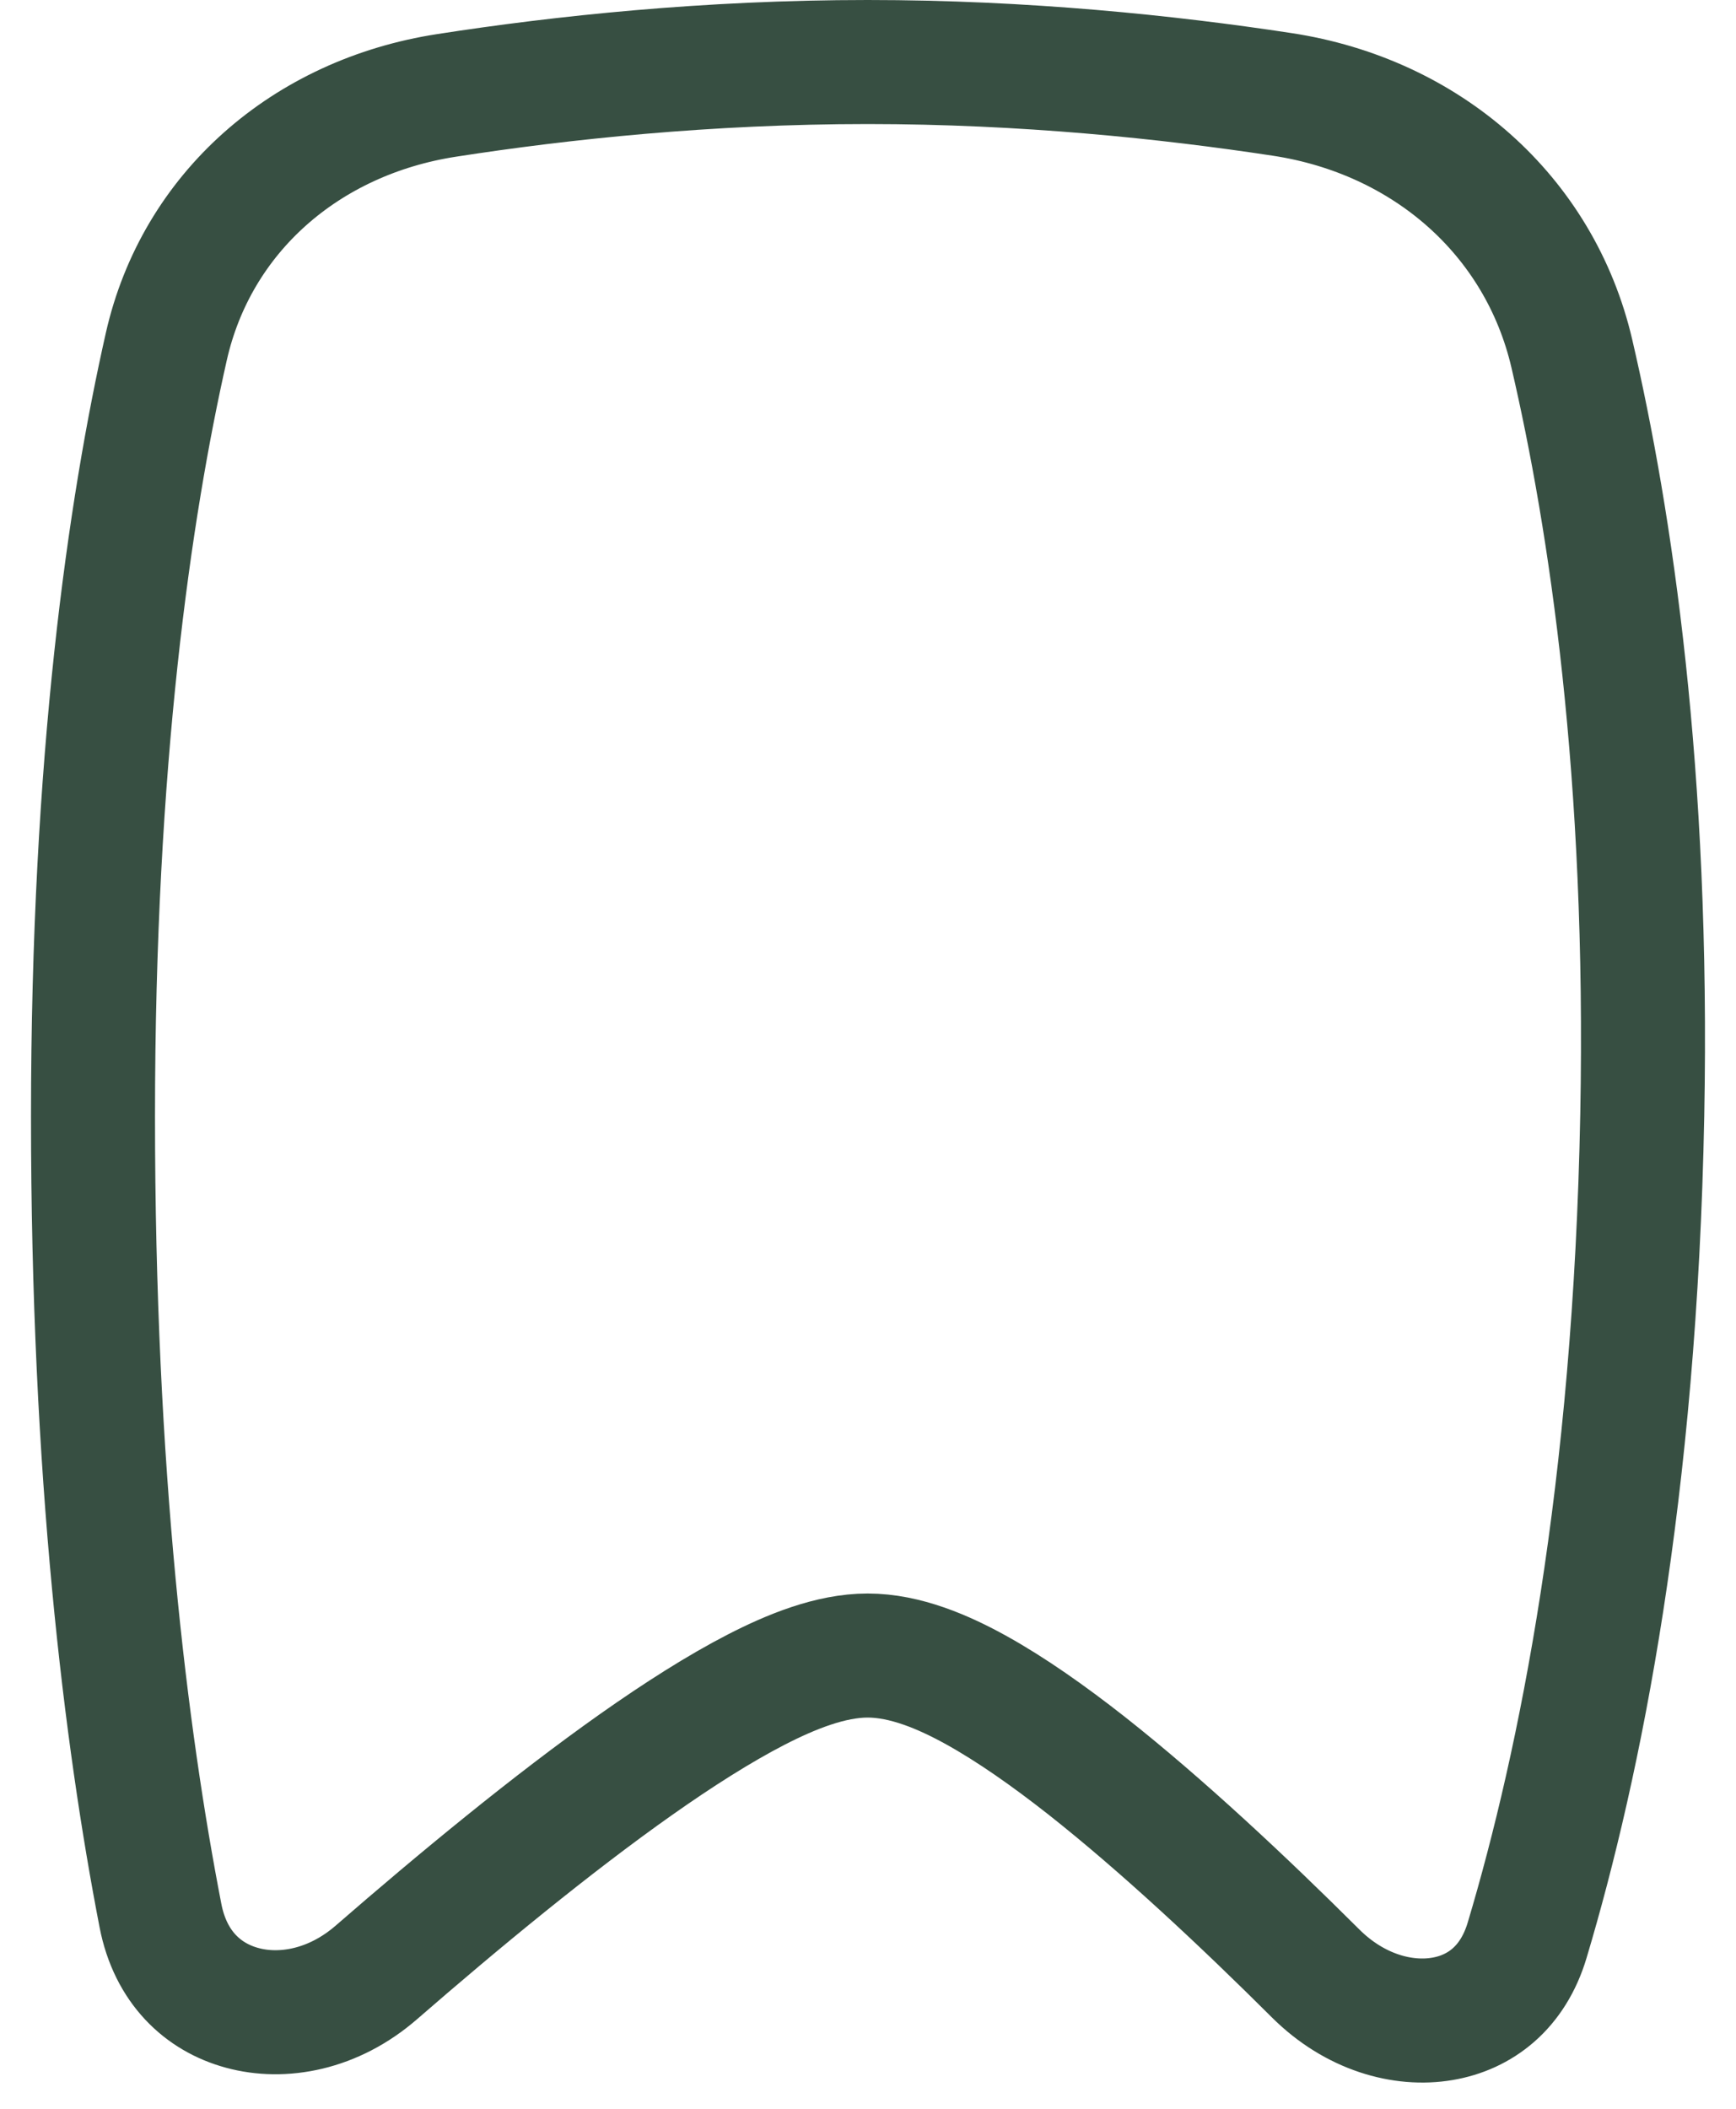 <svg width="14" height="17" viewBox="0 0 14 17" fill="none" stroke="#374f42" xmlns="http://www.w3.org/2000/svg">
    <path d="M6.997 0.5C8.261 0.5 9.421 0.621 10.34 0.761C11.504 0.938 12.416 1.735 12.676 2.85C12.989 4.195 13.297 6.241 13.244 8.99C13.186 12.023 12.743 14.212 12.316 15.64C12.201 16.026 11.934 16.224 11.632 16.275C11.316 16.329 10.926 16.224 10.609 15.908C10.033 15.334 9.372 14.714 8.763 14.234C8.459 13.995 8.156 13.782 7.875 13.626C7.61 13.479 7.3 13.346 6.997 13.346C6.699 13.346 6.378 13.477 6.098 13.621C5.799 13.775 5.468 13.986 5.129 14.225C4.45 14.704 3.699 15.324 3.037 15.899C2.688 16.203 2.276 16.275 1.952 16.186C1.639 16.101 1.375 15.861 1.294 15.442C1.015 14.004 0.75 11.88 0.75 9C0.75 6.127 1.046 4.1 1.341 2.795C1.585 1.714 2.467 0.944 3.602 0.769C4.529 0.625 5.709 0.5 6.997 0.5Z" strokeLinecap="round" strokeLinejoin="round" />
</svg>